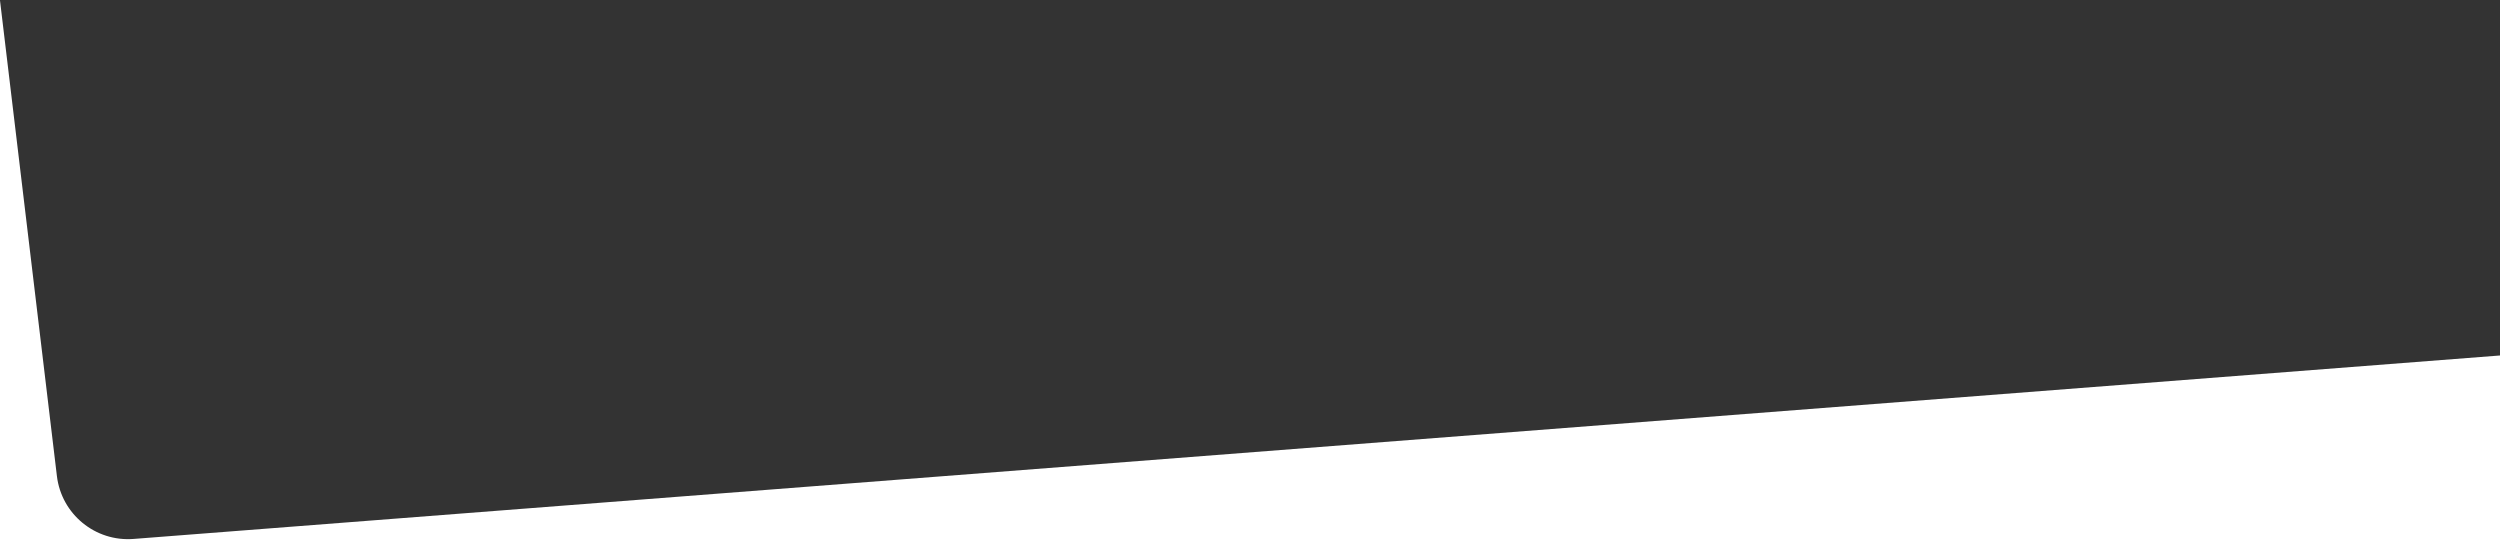 <?xml version="1.0" encoding="utf-8"?>
<!-- Generator: Adobe Illustrator 22.1.0, SVG Export Plug-In . SVG Version: 6.00 Build 0)  -->
<svg version="1.1" id="Layer_1" xmlns="http://www.w3.org/2000/svg" xmlns:xlink="http://www.w3.org/1999/xlink" x="0px" y="0px"
	 viewBox="0 0 1920 419.6" style="enable-background:new 0 0 1920 419.6;" xml:space="preserve">
<rect x="0" y="0" width="1920" height="419.6" fill="#333333" stroke="none"/>
<style type="text/css">
	.st0{fill:#FFFFFF;}
</style>
<path class="st0" d="M102.6,413.9L1933,272l3,154.2H-11.2L-15-125l58.7,490.6C47.2,394.9,73.2,416.2,102.6,413.9z"/>
</svg>
